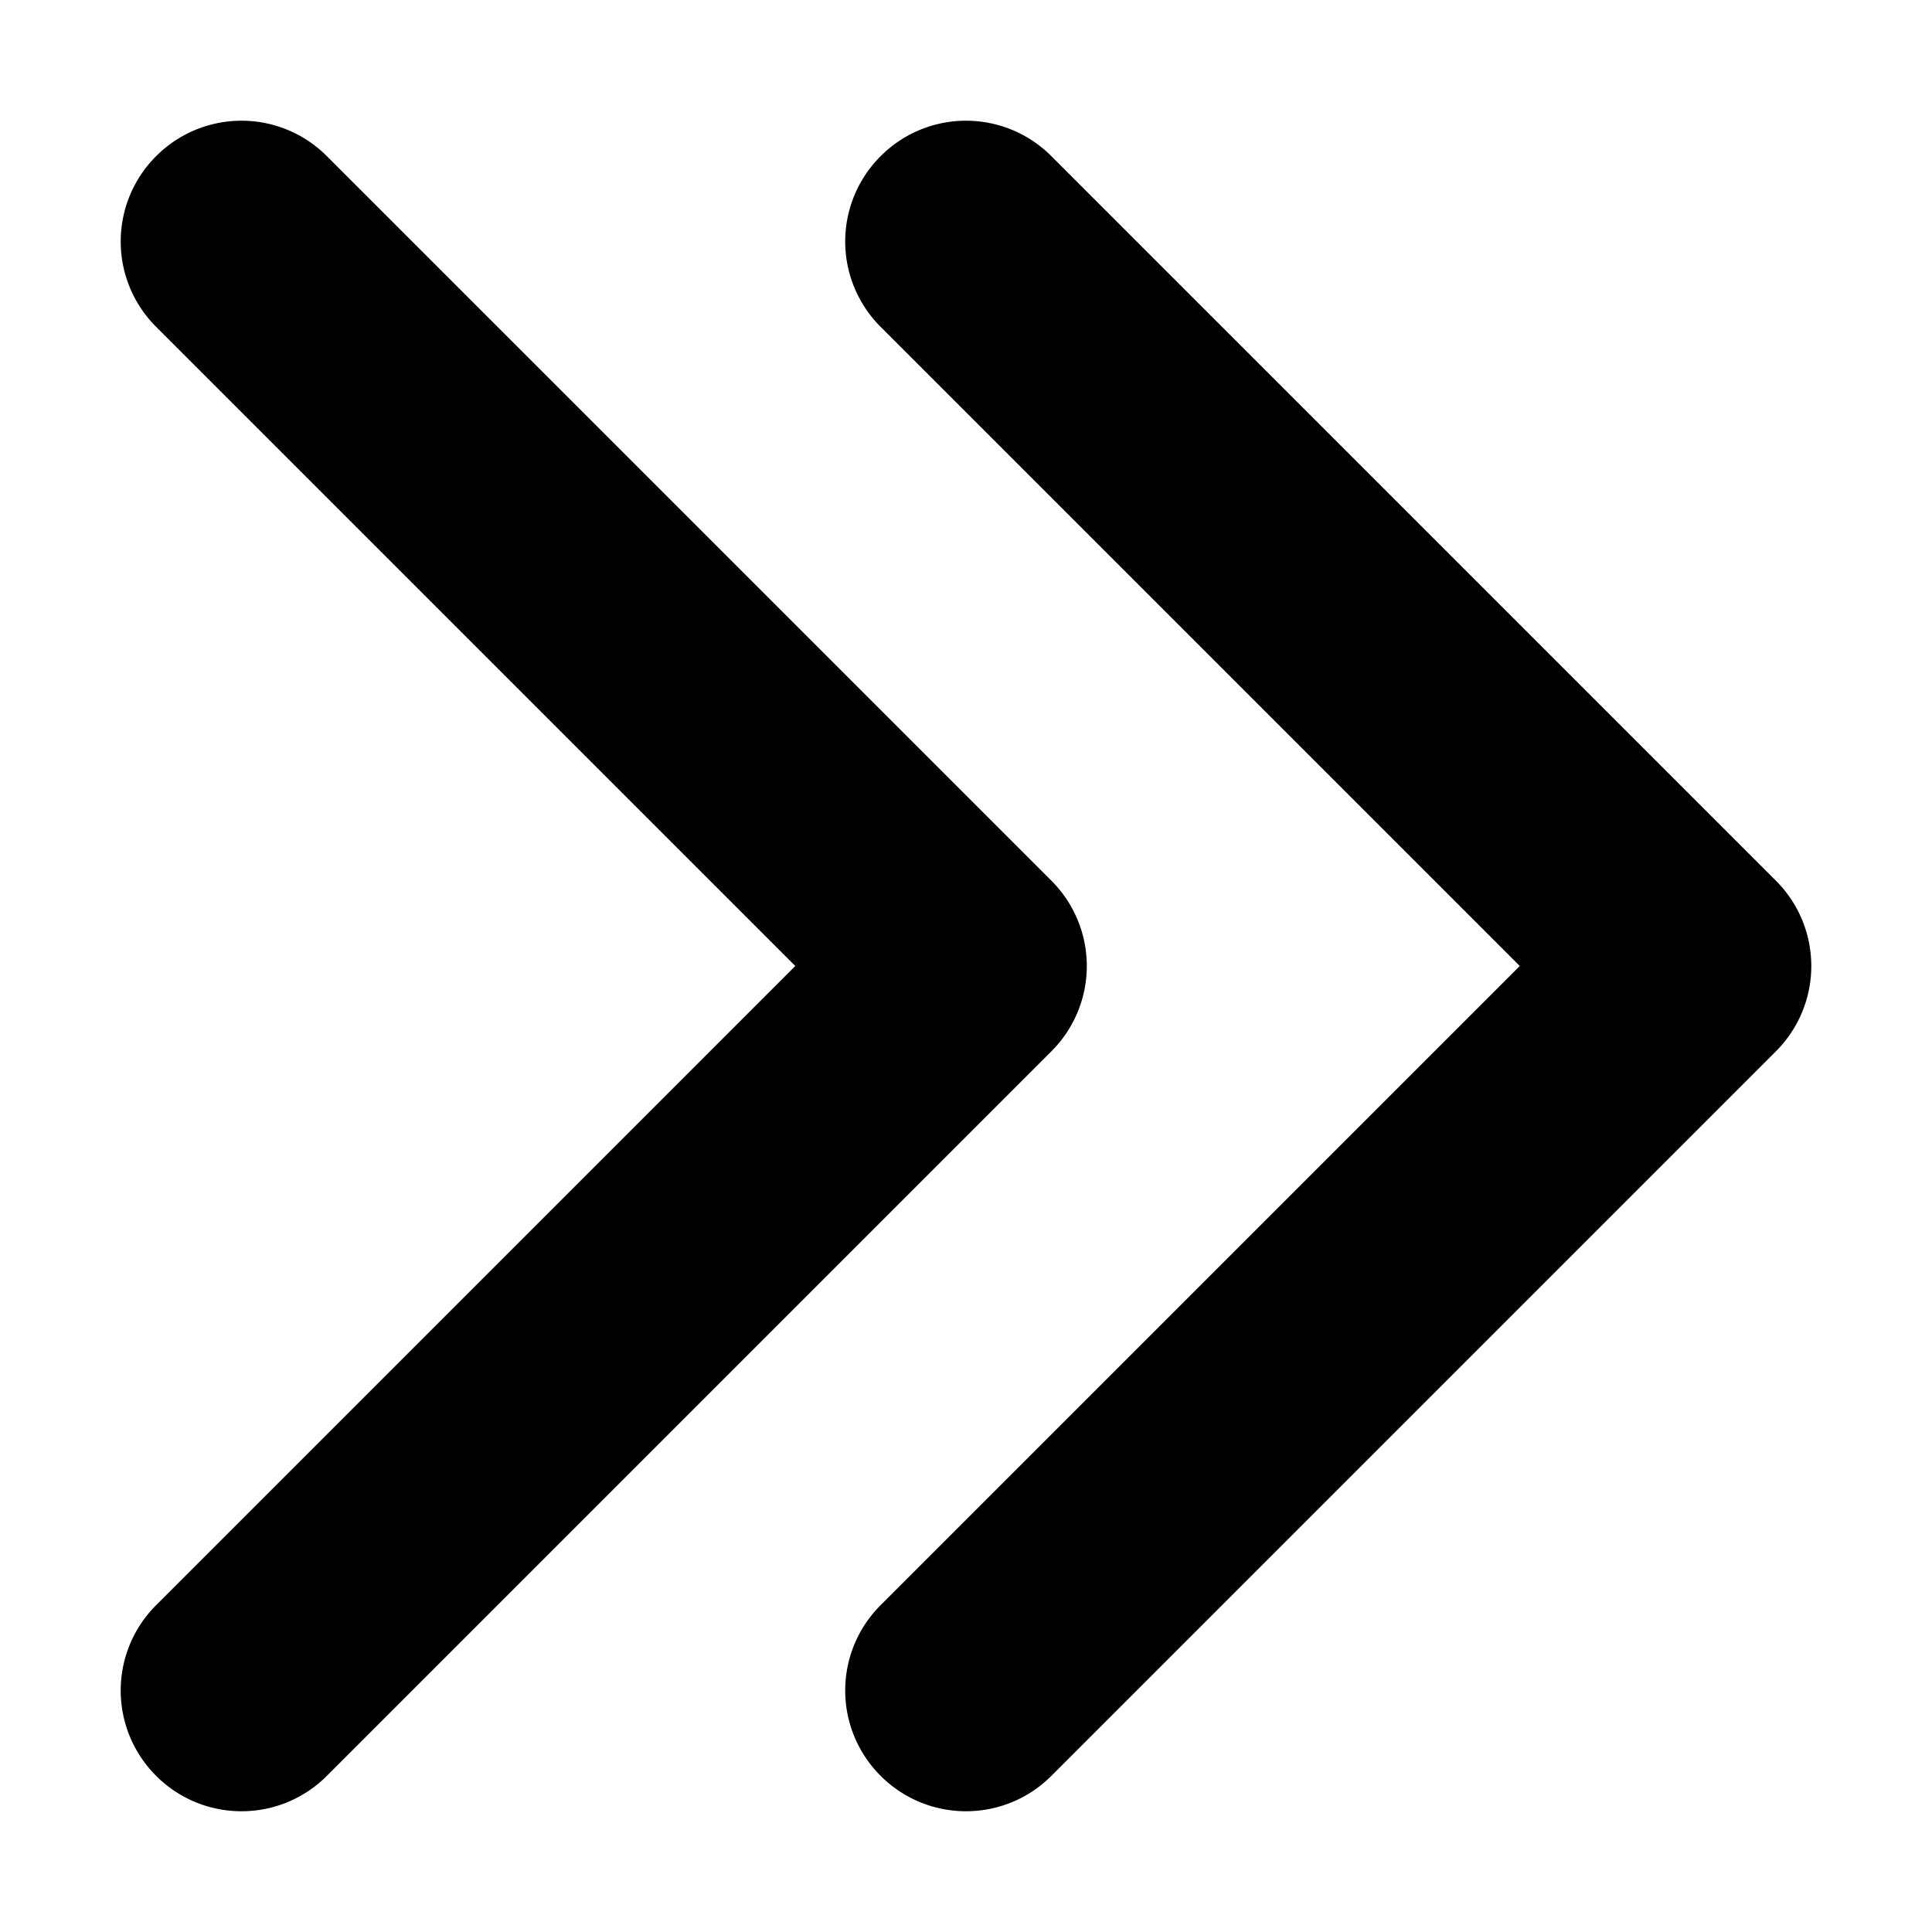 <svg viewBox="0 0 100 100" xmlns="http://www.w3.org/2000/svg"><path d="M91.918 45.582l-37.5-37.5a6.238 6.238 0 0 0-8.836 0 6.238 6.238 0 0 0 0 8.836L78.664 50 45.582 83.082a6.238 6.238 0 0 0 0 8.836C46.801 93.137 48.4 93.75 50 93.75s3.2-.613 4.418-1.832l37.5-37.5a6.238 6.238 0 0 0 0-8.836z"/><path d="M54.418 45.582l-37.5-37.5a6.238 6.238 0 0 0-8.836 0 6.238 6.238 0 0 0 0 8.836L41.164 50 8.082 83.082a6.238 6.238 0 0 0 0 8.836c1.219 1.219 2.816 1.832 4.418 1.832s3.2-.613 4.418-1.832l37.5-37.5a6.238 6.238 0 0 0 0-8.836z"/></svg>